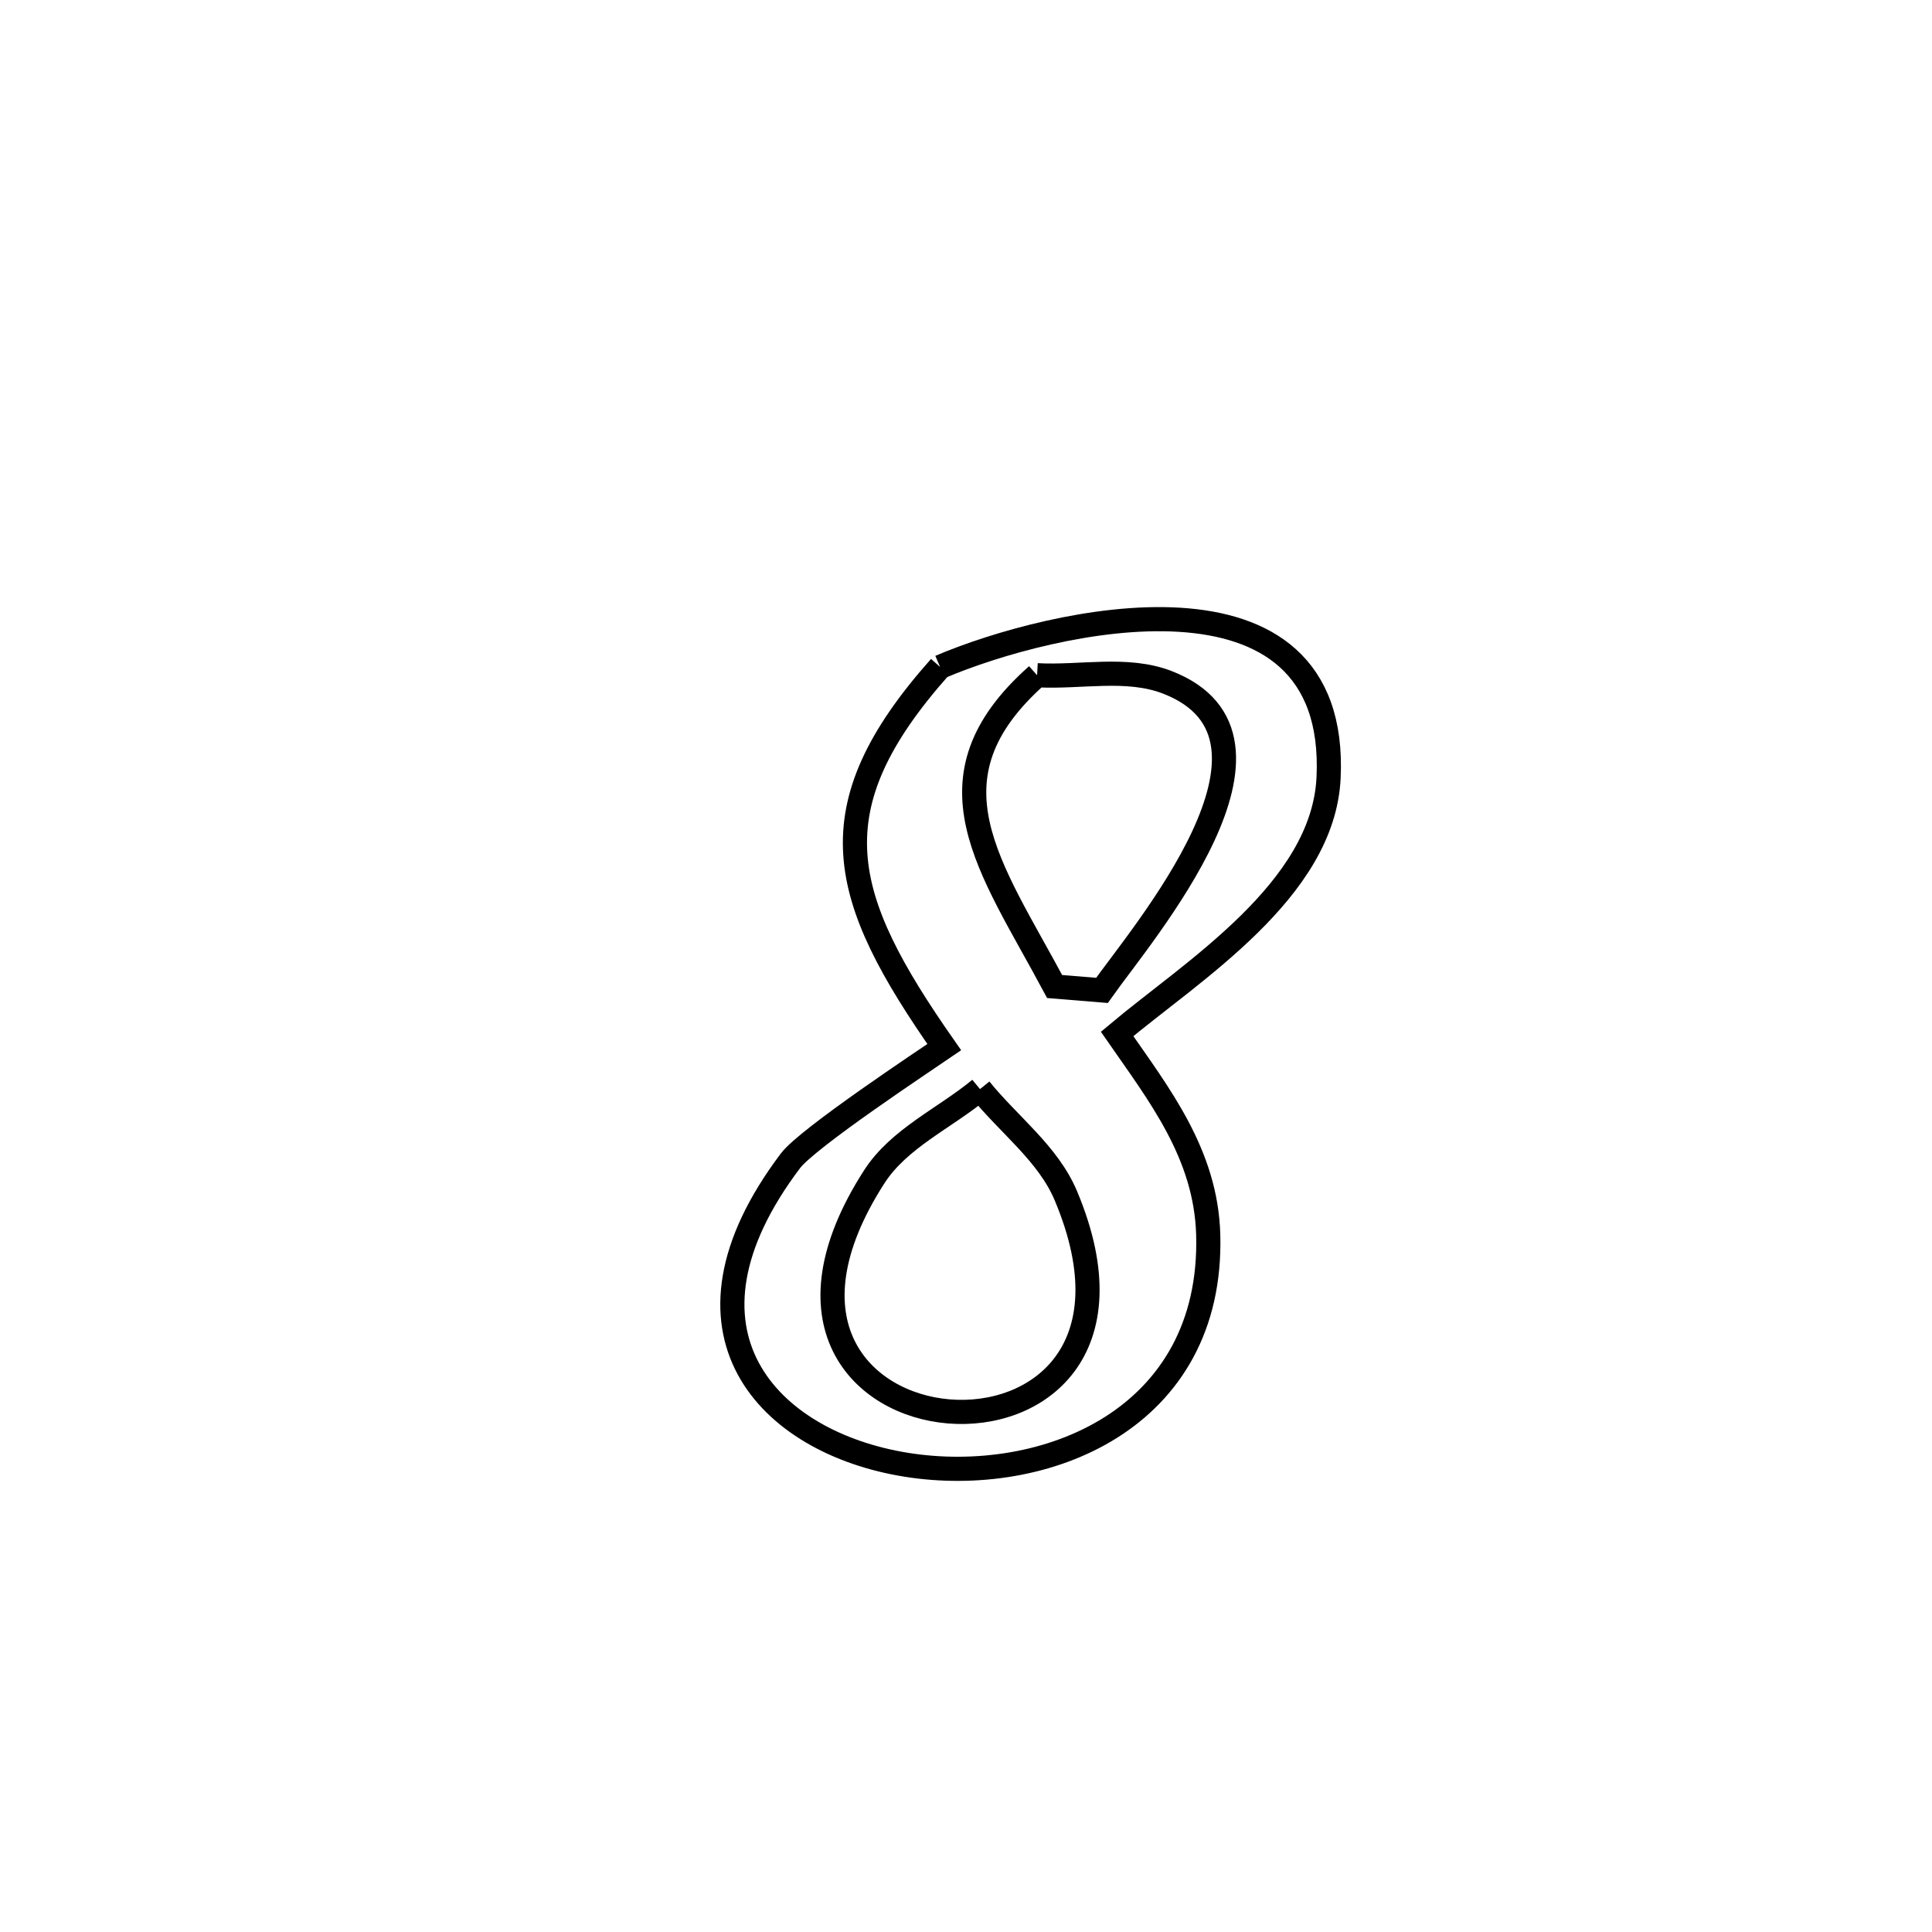 <svg xmlns="http://www.w3.org/2000/svg" viewBox="0.0 0.0 24.0 24.0" height="200px" width="200px"><path fill="none" stroke="black" stroke-width=".3" stroke-opacity="1.0"  filling="0" d="M11.678 8.285 L11.678 8.285 C13.039 7.705 16.639 6.843 16.504 9.663 C16.437 11.062 14.805 12.064 13.877 12.844 L13.877 12.844 C14.398 13.596 14.981 14.334 15.009 15.338 C15.072 17.637 12.973 18.47 11.259 18.196 C9.545 17.922 8.216 16.543 9.82 14.419 C10.034 14.136 11.495 13.169 11.73 13.008 L11.73 13.008 C10.425 11.142 10.105 10.053 11.678 8.285 L11.678 8.285"></path>
<path fill="none" stroke="black" stroke-width=".3" stroke-opacity="1.0"  filling="0" d="M12.883 8.388 L12.883 8.388 C13.423 8.418 13.999 8.281 14.503 8.477 C16.277 9.169 14.188 11.596 13.689 12.303 L13.689 12.303 C13.493 12.287 13.297 12.271 13.101 12.255 L13.101 12.255 C12.303 10.762 11.43 9.675 12.883 8.388 L12.883 8.388"></path>
<path fill="none" stroke="black" stroke-width=".3" stroke-opacity="1.0"  filling="0" d="M12.174 13.529 L12.174 13.529 C12.53 13.971 13.022 14.332 13.241 14.855 C14.05 16.78 12.875 17.623 11.787 17.533 C10.7 17.444 9.7 16.422 10.86 14.619 C11.168 14.14 11.736 13.892 12.174 13.529 L12.174 13.529"></path></svg>